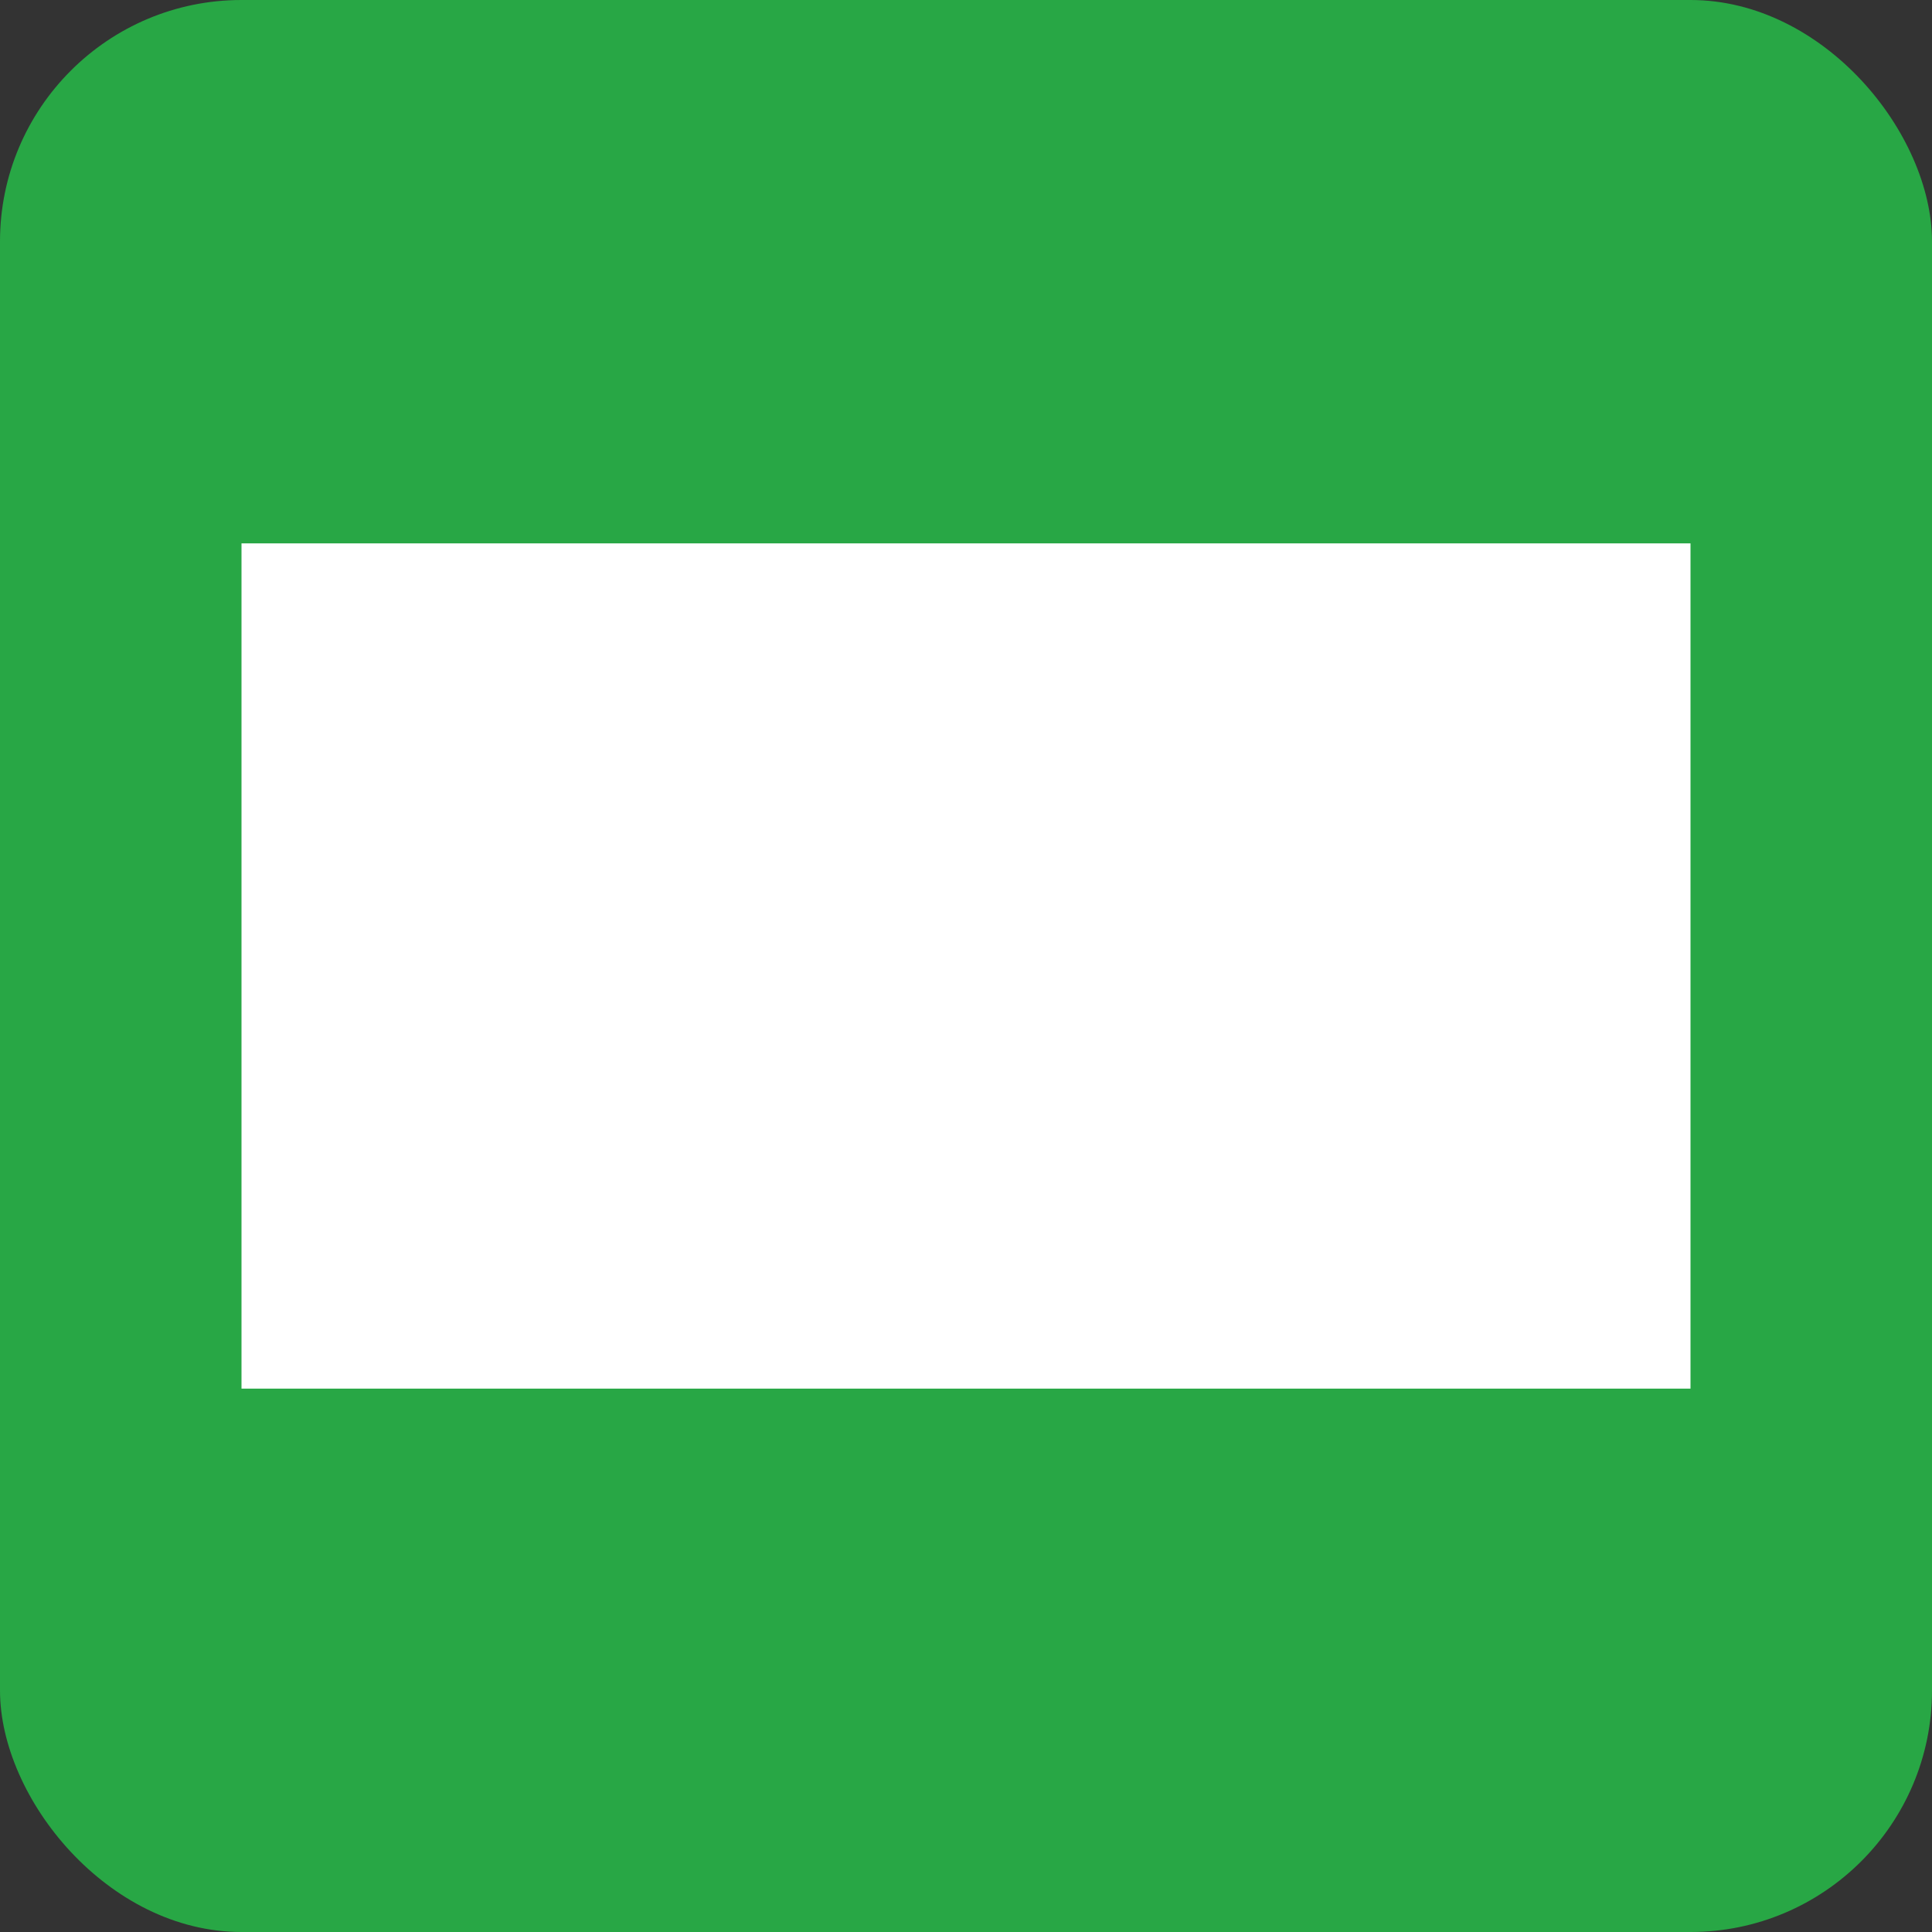<svg xmlns="http://www.w3.org/2000/svg" viewBox="0 0 64 64" width="240" height="240">
  <rect x="0" y="0" width="64" height="64" fill="#333333" stroke="none"/>
  <rect width="64" height="64" rx="8" fill="#28a745" />
  <g fill="#fff">
    <path d="M8 18h48v28H8z" />
    <path d="M8 18l28 16 28-16" fill="#28a745" opacity="0.0" />
    <path d="M12 22l20 12 20-12" stroke="#fff" stroke-width="2" fill="none" stroke-linecap="round" stroke-linejoin="round"/>
  </g>
</svg>